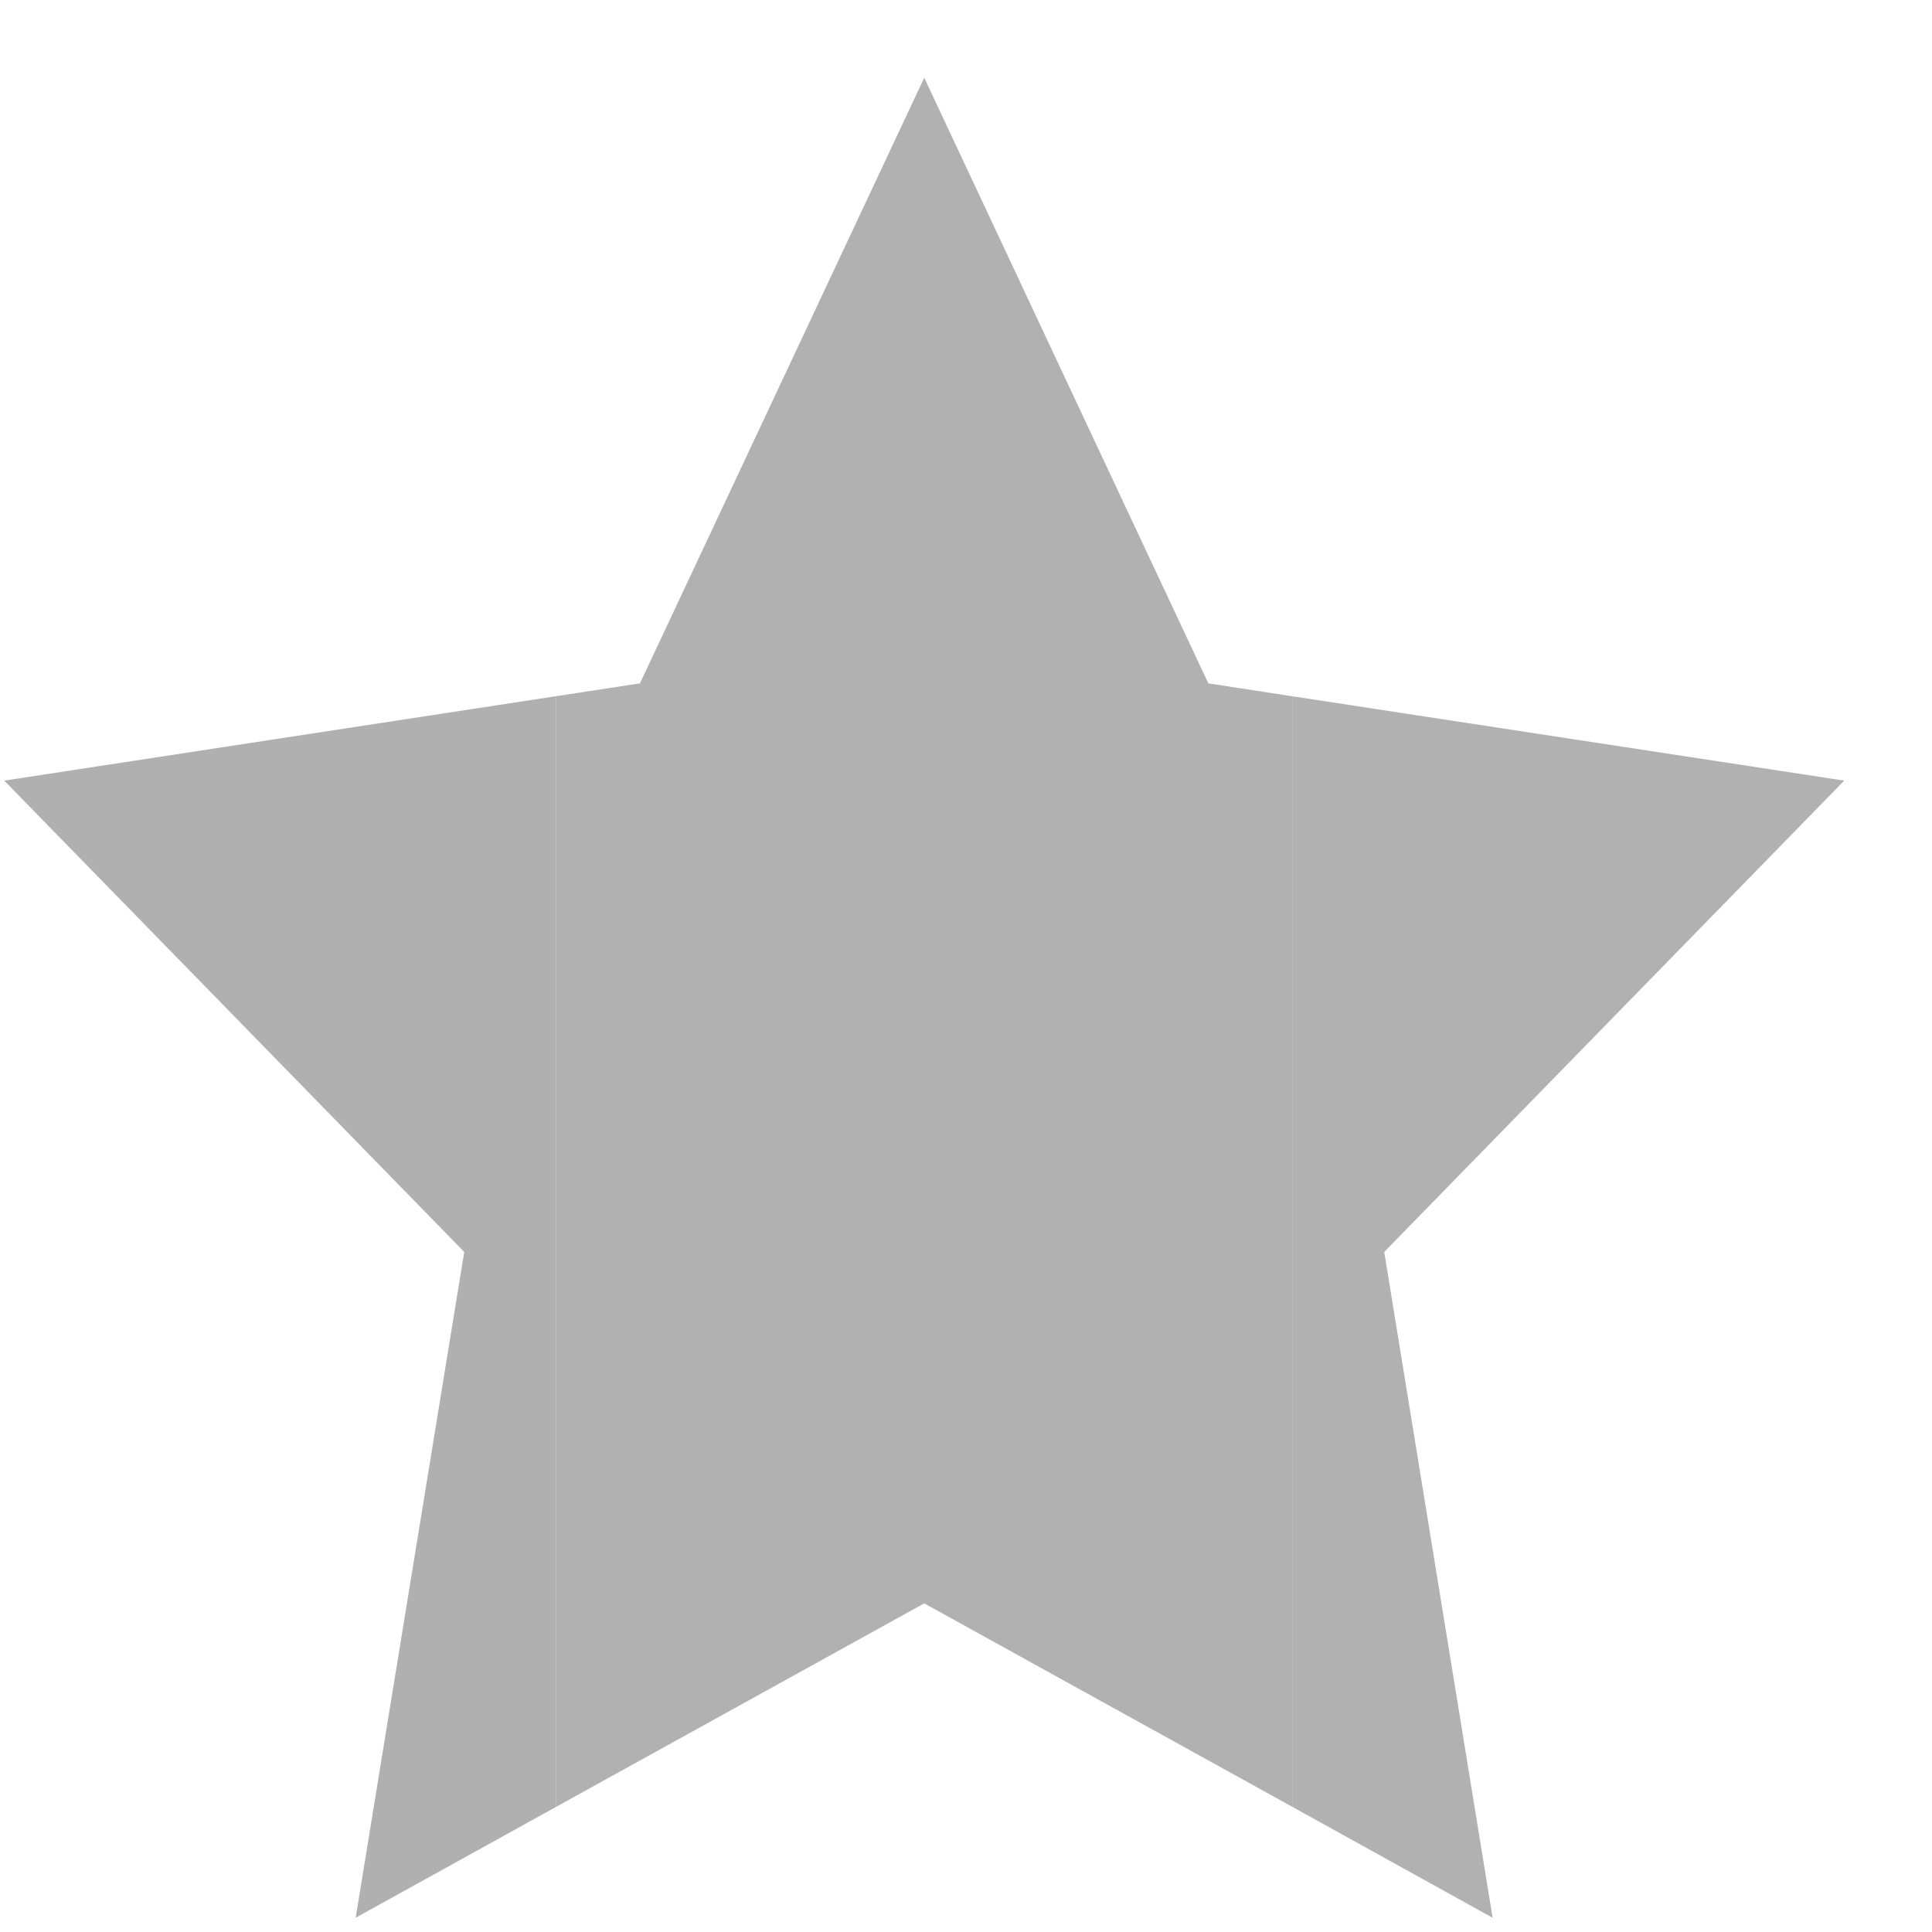 <?xml version="1.0" encoding="utf-8"?>
<!-- Generator: Adobe Illustrator 12.0.0, SVG Export Plug-In  -->
<!DOCTYPE svg PUBLIC "-//W3C//DTD SVG 1.1//EN" "http://www.w3.org/Graphics/SVG/1.1/DTD/svg11.dtd">
<svg  version="1.1" xmlns="http://www.w3.org/2000/svg" xmlns:xlink="http://www.w3.org/1999/xlink" xmlns:a="http://ns.adobe.com/AdobeSVGViewerExtensions/3.0/"
	 width="21" height="21" viewBox="-0.046 -0.845 21 21" enable-background="new -0.046 -0.845 21 21" xml:space="preserve">
<defs>
</defs>
<polygon fill="#B1B0B1" points="0,7.64 5,12.763 3.82,20 6,18.794 6,6.722 "/>
<polygon fill="#B1B1B2" points="10,0 6.91,6.583 6,6.722 6,18.794 10,16.583 "/>
<polygon fill="#B1B1B2" points="13.088,6.583 10,0 10,16.583 14,18.794 14,6.723 "/>
<polygon fill="#B1B1B2" points="15,12.763 20,7.64 14,6.723 14,18.794 16.178,20 "/>
</svg>
